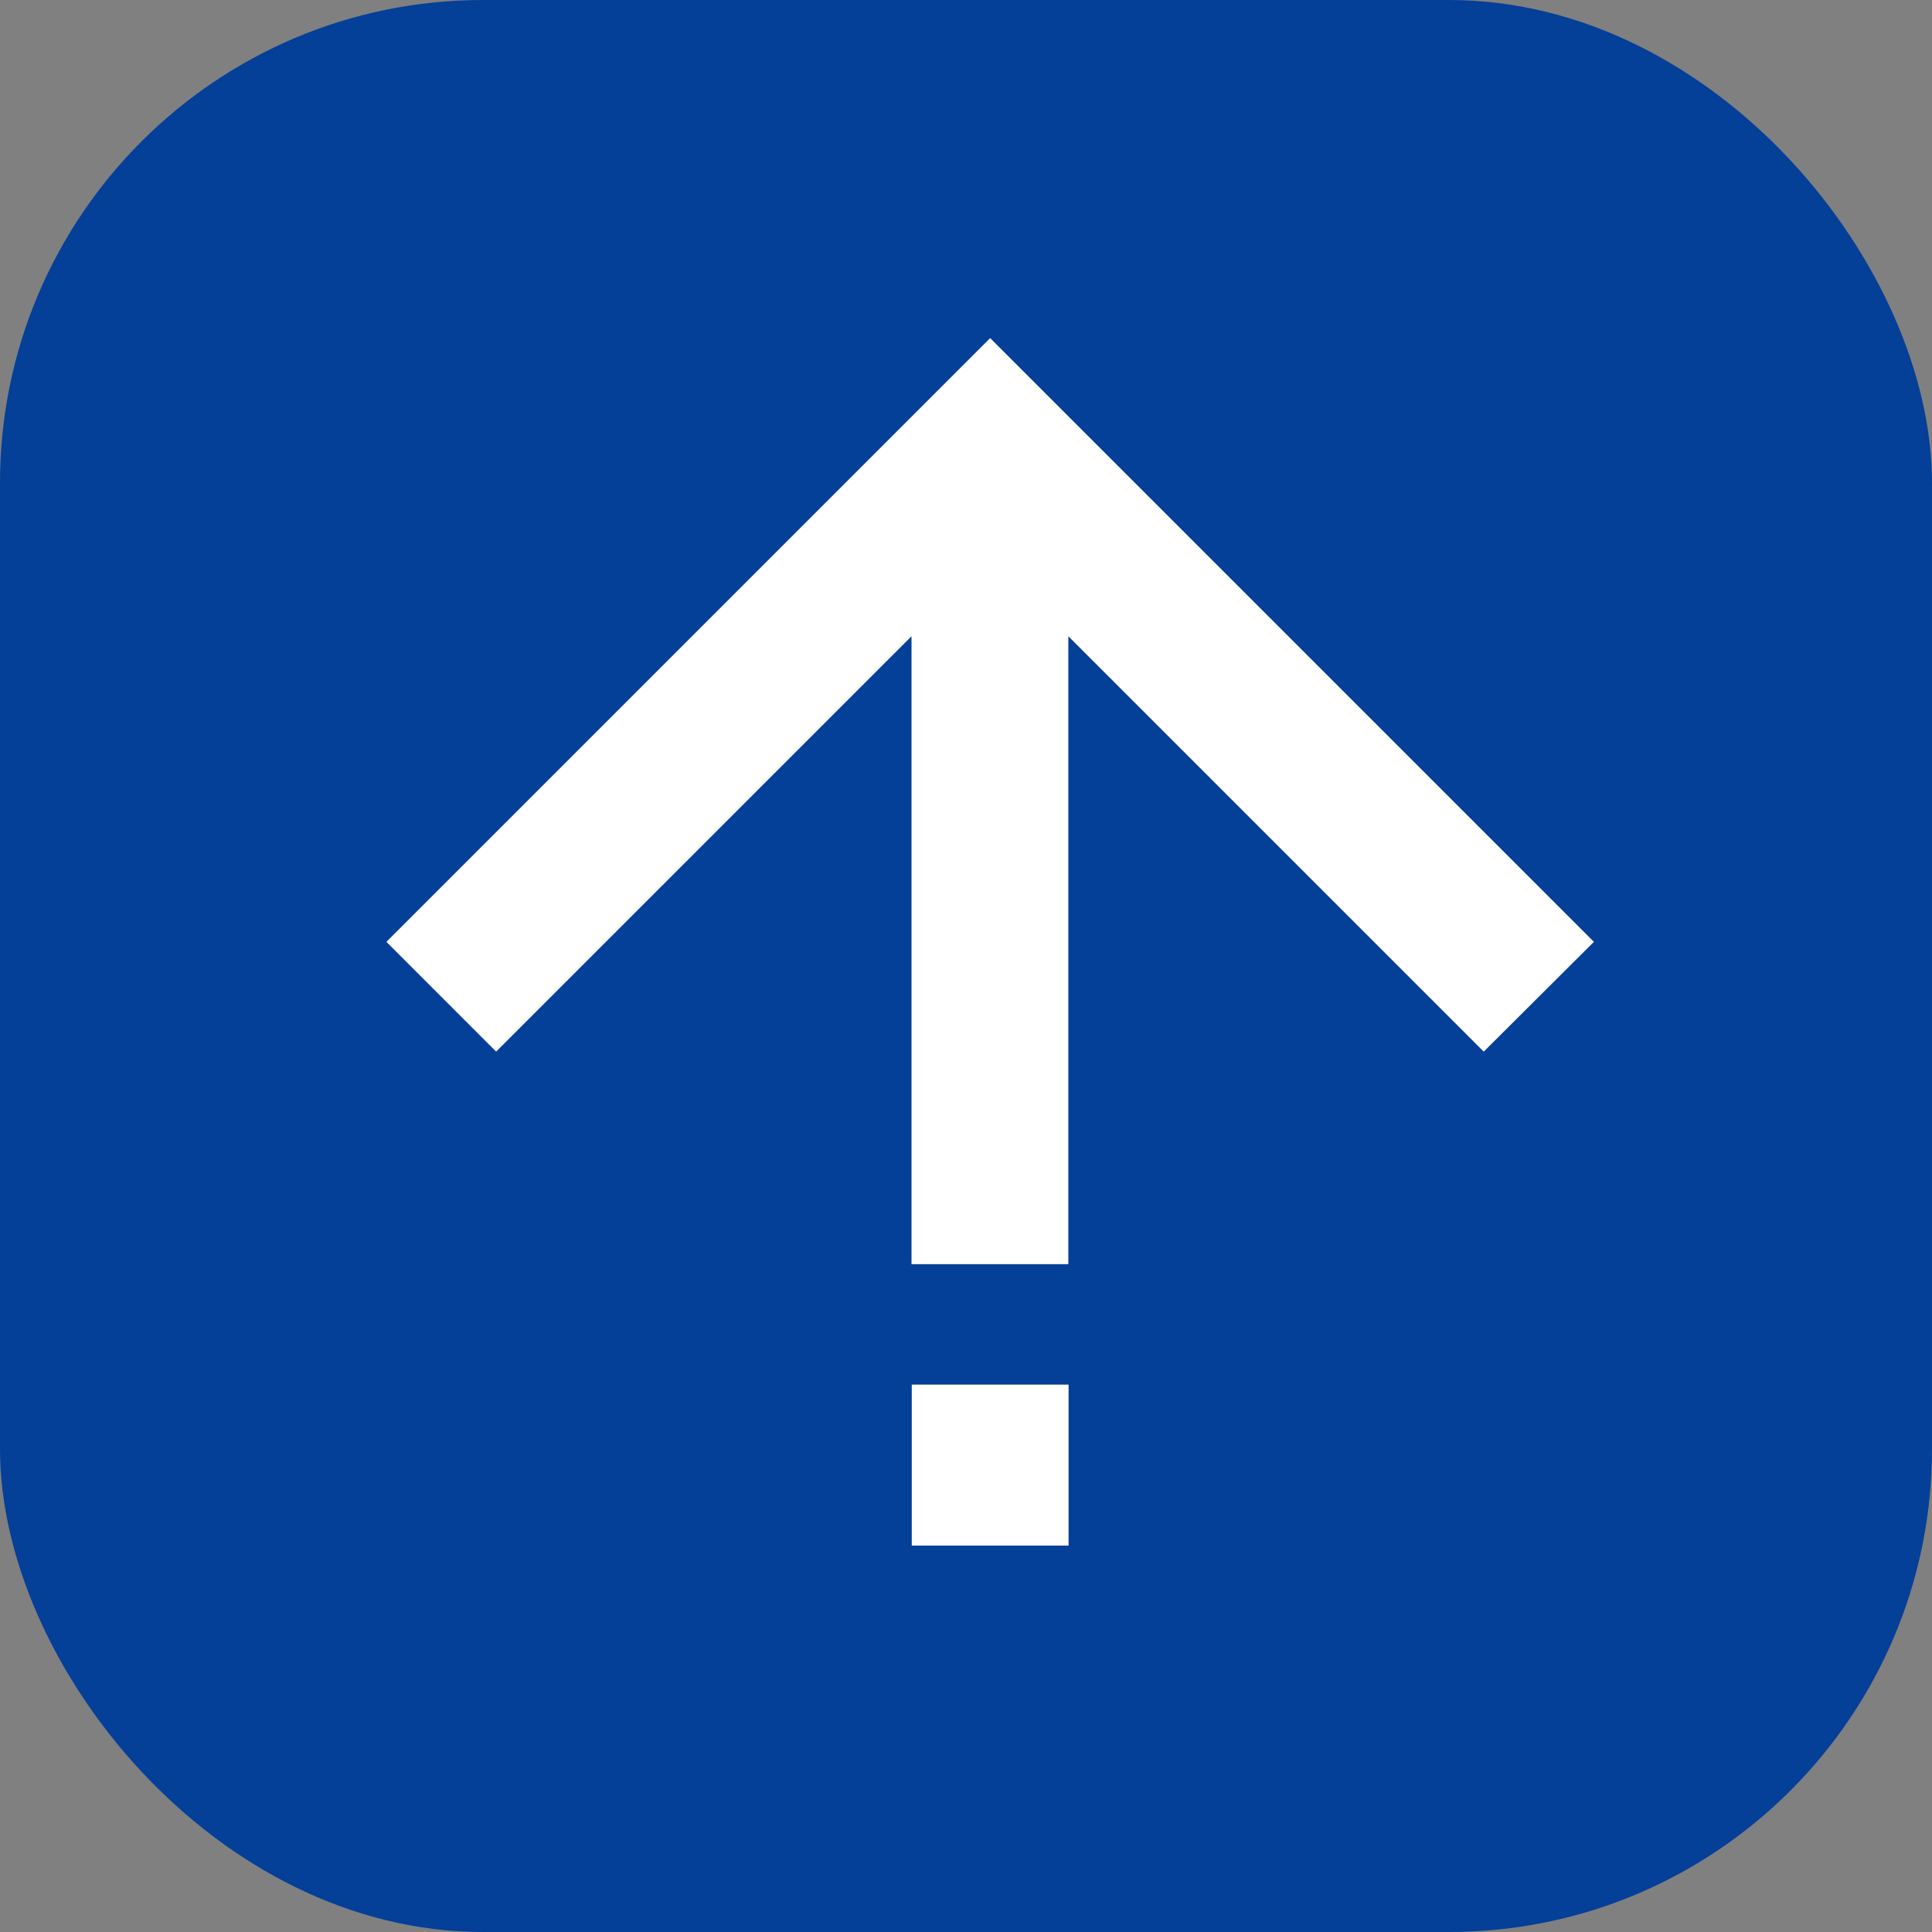 <svg xmlns="http://www.w3.org/2000/svg" width="40" height="40" viewBox="0 0 40 40">
  <rect x="0" y="0" width="40" height="40" fill="#808080" stroke="none"/>
  <g id="组_1199" data-name="组 1199" transform="translate(-1102 -3705)">
    <rect id="矩形_1479" data-name="矩形 1479" width="40" height="40" rx="10" transform="translate(1102 3705)" fill="#043f98"/>
    <path id="减去_18" data-name="减去 18" d="M12.5,0h0L0,12.5l2.272,2.273,8.6-8.6v13h3.247v-13l8.6,8.6L25,12.5,12.5,0Zm1.623,21.667H10.877V25h3.247V21.668Z" transform="translate(1110 3712)" fill="#fff"/>
  </g>
</svg>
